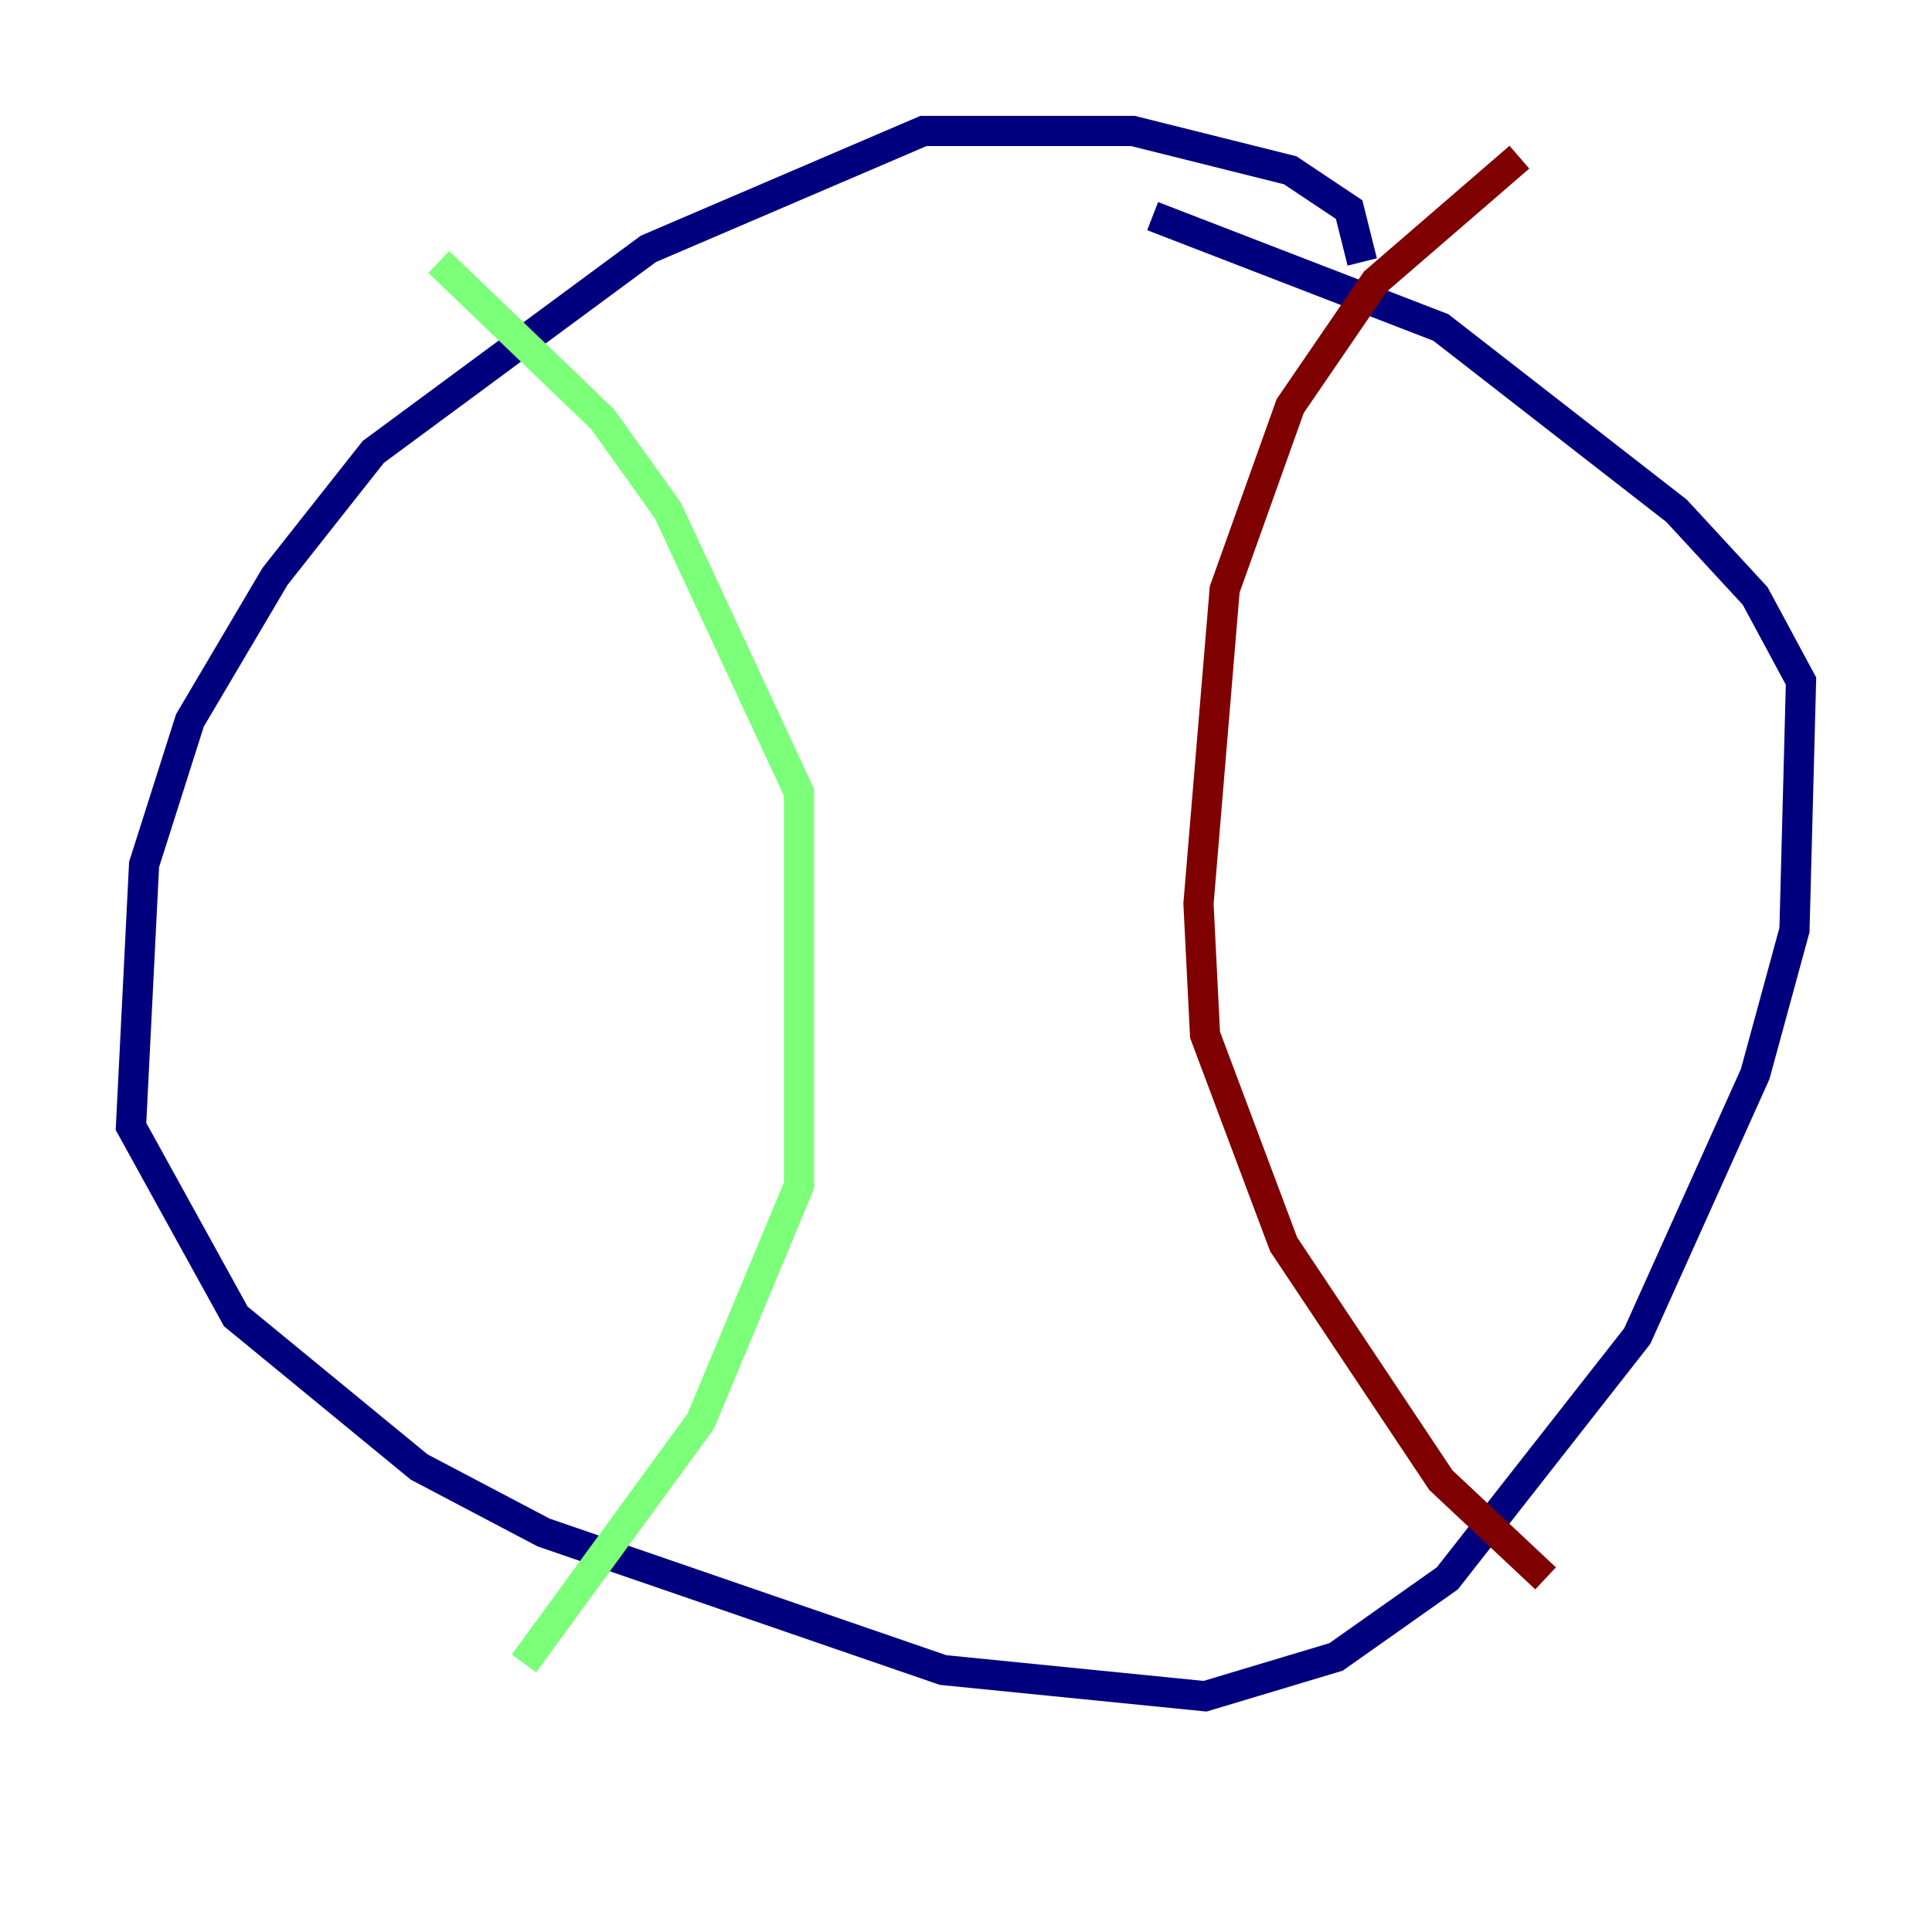 <?xml version="1.0" encoding="utf-8" ?>
<svg baseProfile="tiny" height="128" version="1.2" viewBox="0,0,128,128" width="128" xmlns="http://www.w3.org/2000/svg" xmlns:ev="http://www.w3.org/2001/xml-events" xmlns:xlink="http://www.w3.org/1999/xlink"><defs /><polyline fill="none" points="90.251,17.356 89.383,13.885 85.478,11.281 75.064,8.678 61.18,8.678 42.956,16.488 24.732,29.939 18.224,38.183 12.583,47.729 9.546,57.275 8.678,74.63 15.62,87.214 27.77,97.193 36.014,101.532 62.481,110.644 79.837,112.38 88.515,109.776 95.891,104.57 108.475,88.515 116.285,71.159 118.888,61.614 119.322,45.125 116.285,39.485 111.078,33.844 95.458,21.695 76.366,14.319" stroke="#00007f" stroke-width="2" /><polyline fill="none" points="29.071,17.356 39.919,27.77 44.258,33.844 52.936,52.502 52.936,78.536 46.427,94.156 34.712,110.21" stroke="#7cff79" stroke-width="2" /><polyline fill="none" points="100.664,10.414 91.119,18.658 85.478,26.902 81.139,39.051 79.403,59.878 79.837,68.556 85.044,82.441 95.458,98.061 102.4,104.57" stroke="#7f0000" stroke-width="2" /></svg>